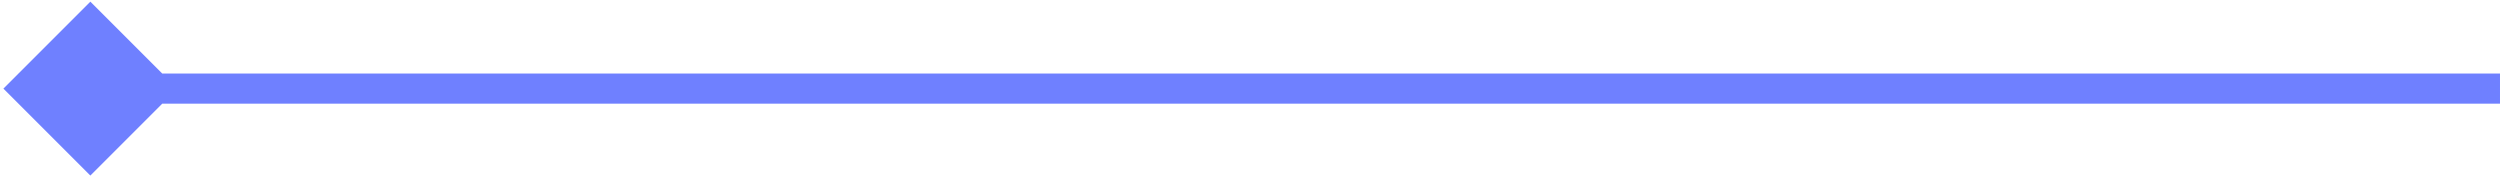 <svg width="415" height="30" viewBox="0 0 415 30" fill="none" xmlns="http://www.w3.org/2000/svg">
<path d="M0.565 14.709L14.999 29.143L29.433 14.709L14.999 0.275L0.565 14.709ZM414.999 12.209L14.999 12.209L14.999 17.209L414.999 17.209L414.999 12.209Z" fill="#6F80FF"/>
</svg>
